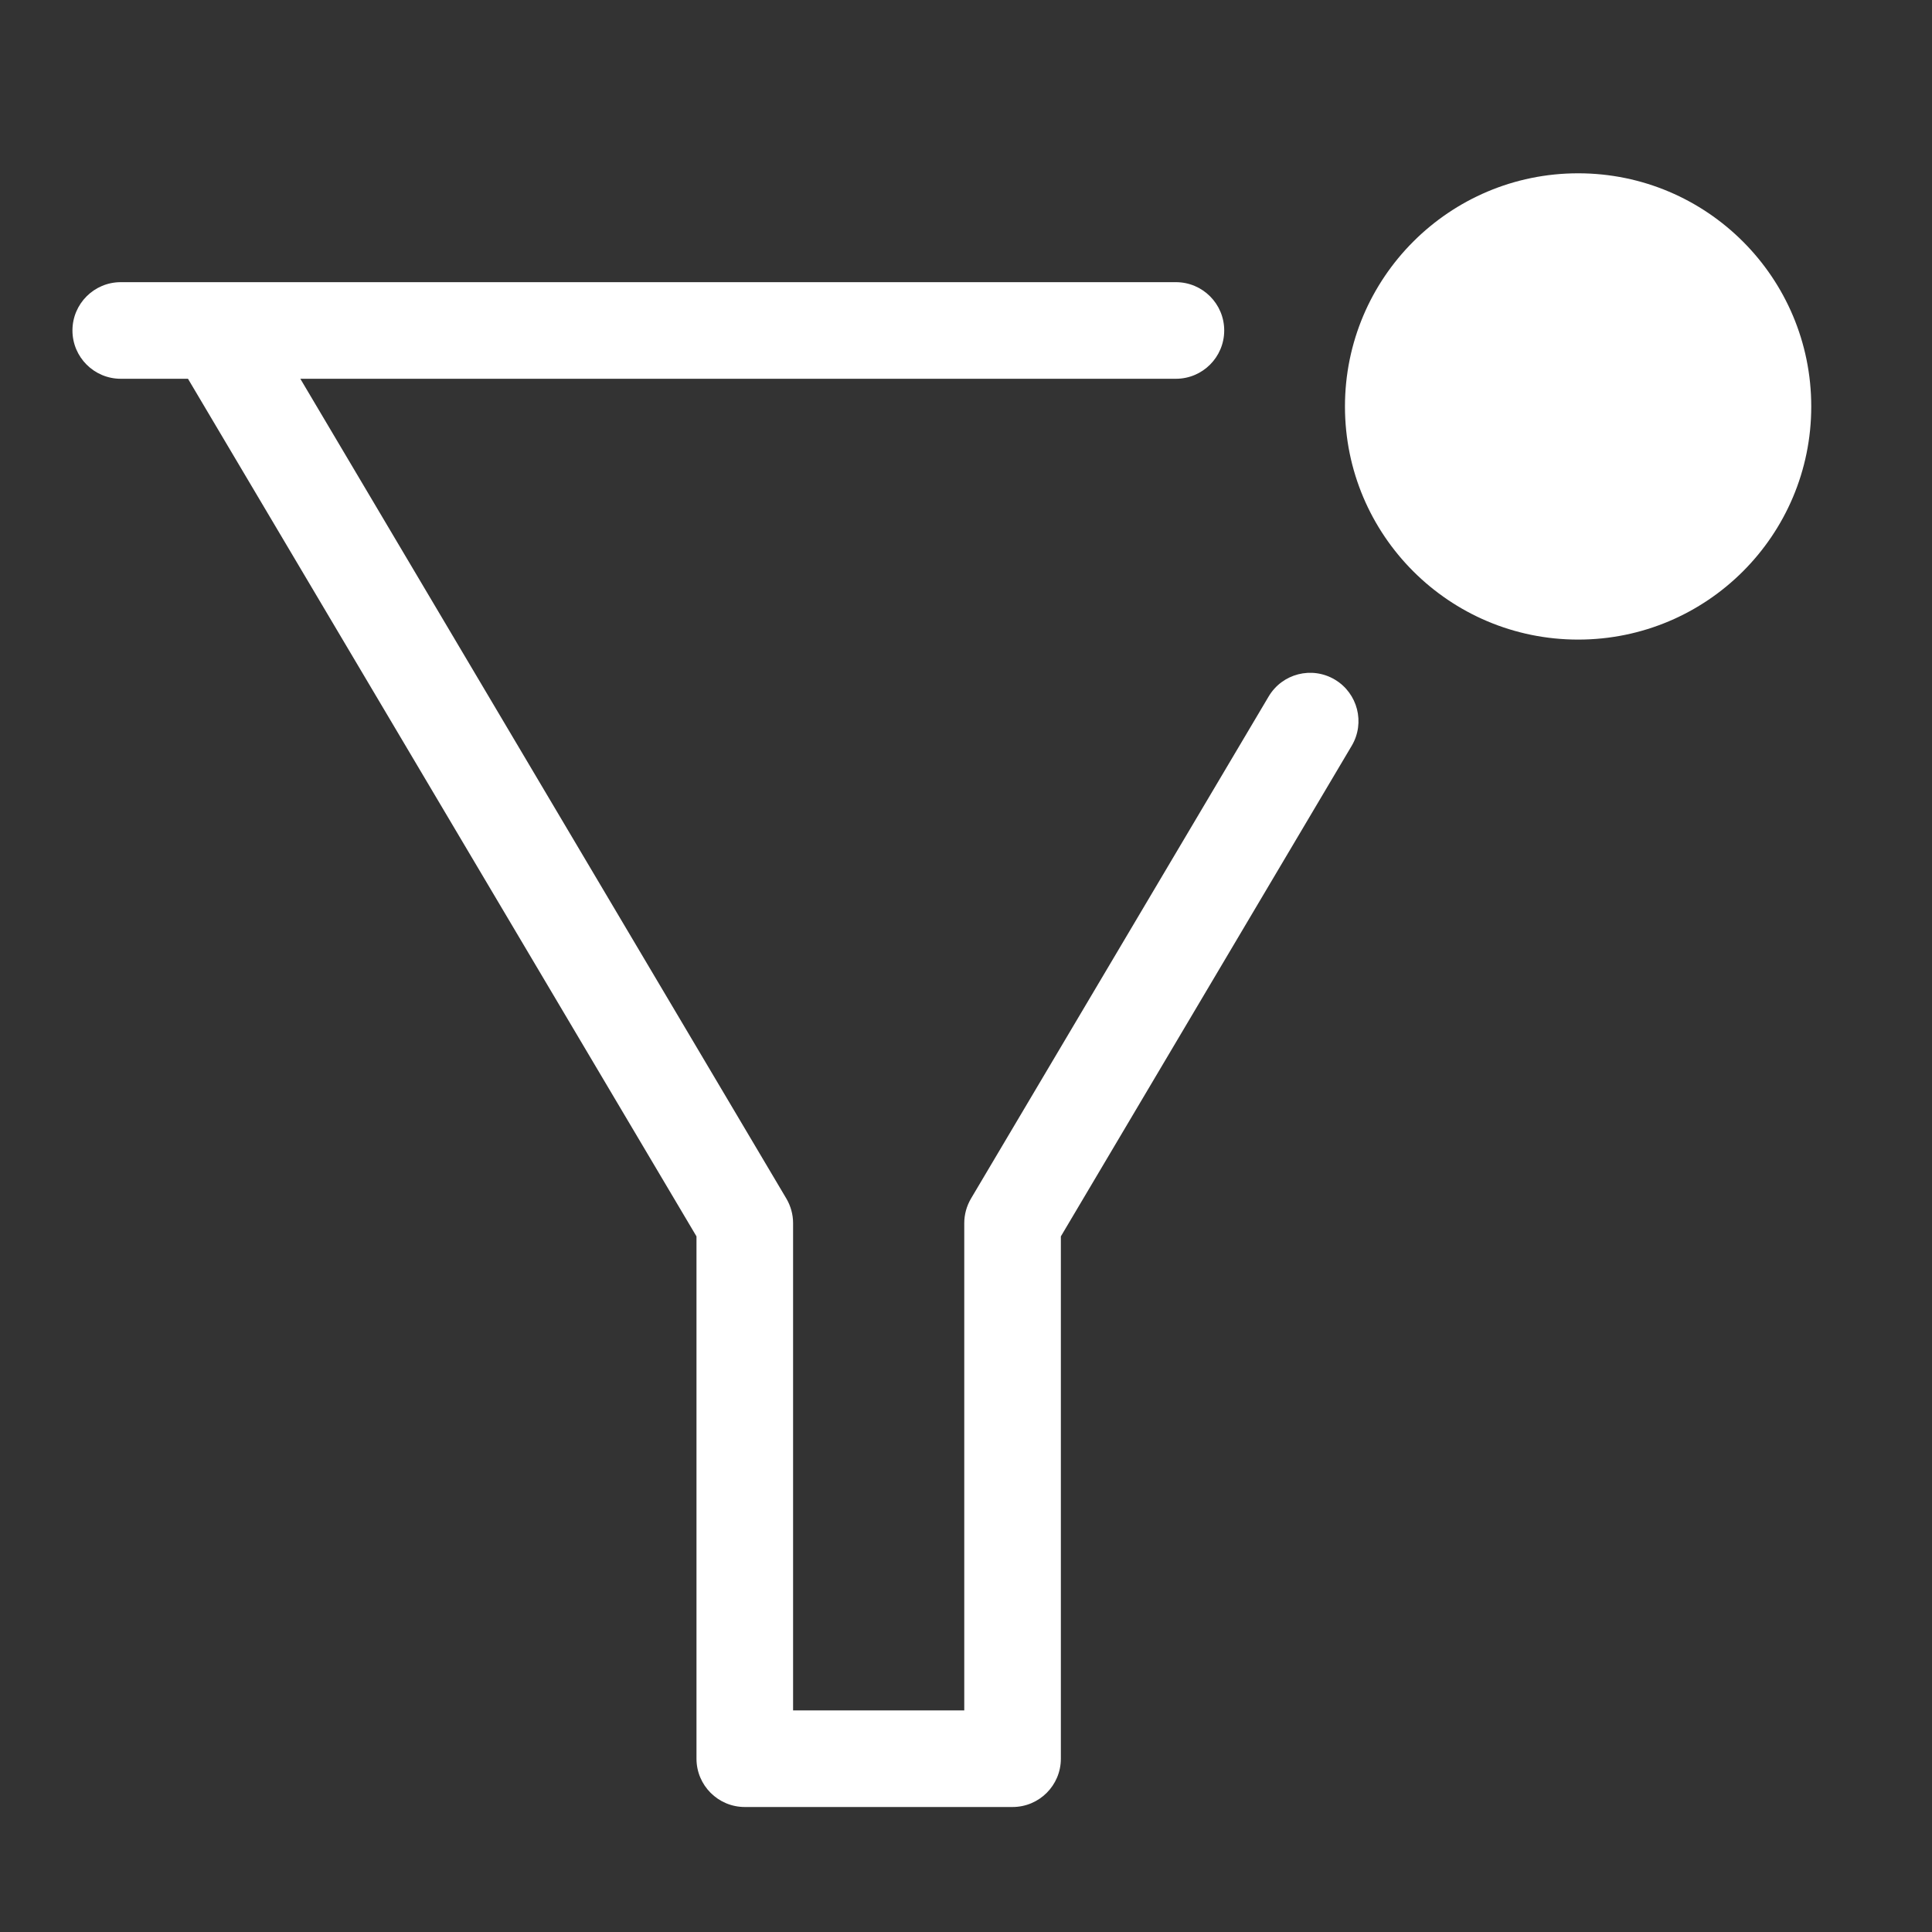 <svg width="20" height="20" viewBox="0 0 20 20" fill="none" xmlns="http://www.w3.org/2000/svg">
<rect x="0" y="0" width="20" height="20" fill="#333333" stroke="none"/>
<path d="M16.337 6.621C17.67 6.621 18.75 5.541 18.75 4.208C18.75 2.875 17.67 1.794 16.337 1.794C15.004 1.794 13.923 2.875 13.923 4.208C13.923 5.541 15.004 6.621 16.337 6.621Z" fill="white"/>
<path d="M0.75 3.421C0.75 3.145 0.974 2.921 1.25 2.921H12.173C12.449 2.921 12.673 3.145 12.673 3.421C12.673 3.697 12.449 3.921 12.173 3.921H3.109L8.14 12.407C8.186 12.485 8.21 12.573 8.21 12.662V17.706H9.982V12.662C9.982 12.573 10.006 12.485 10.052 12.407L13.133 7.21C13.274 6.972 13.58 6.894 13.818 7.035C14.055 7.176 14.134 7.482 13.993 7.72L10.982 12.799V18.206C10.982 18.482 10.758 18.706 10.482 18.706H7.71C7.434 18.706 7.21 18.482 7.21 18.206V12.799L1.946 3.921H1.25C0.974 3.921 0.75 3.697 0.75 3.421Z" fill="white"/>
</svg>
